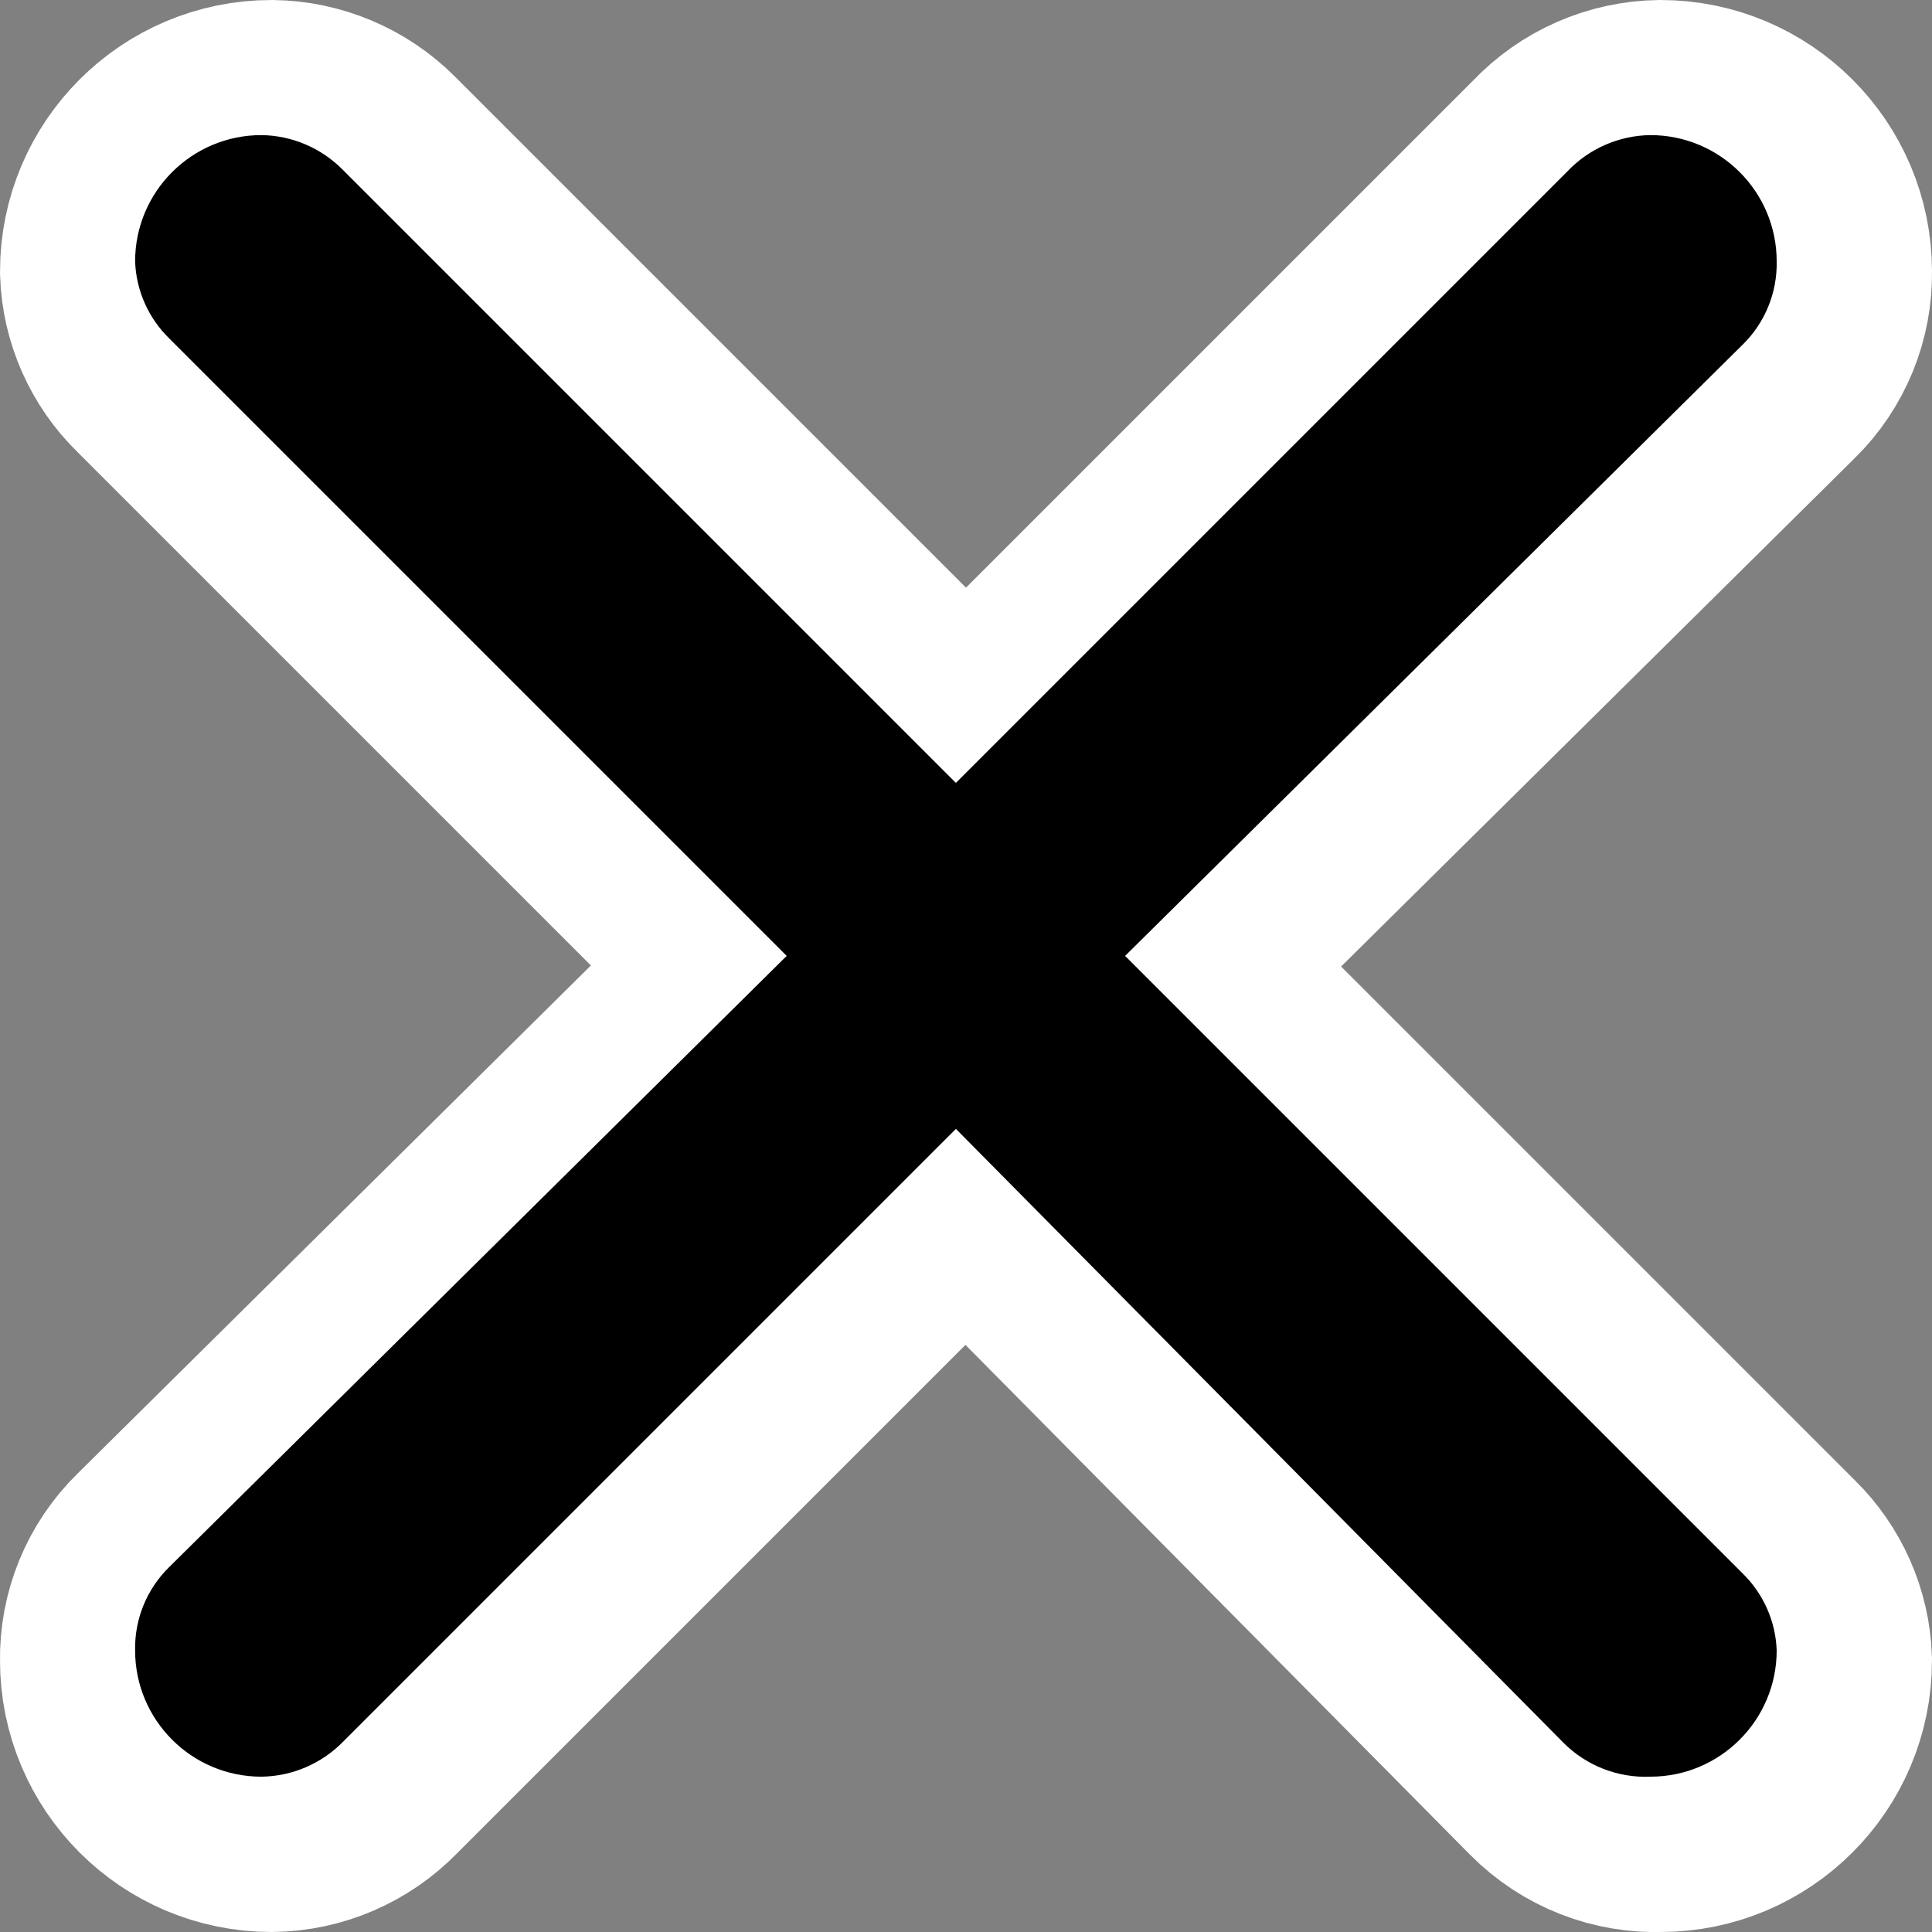 <?xml version="1.0" encoding="UTF-8" standalone="no"?>
<svg
   xmlns:dc="http://purl.org/dc/elements/1.1/"
   xmlns:cc="http://creativecommons.org/ns#"
   xmlns:rdf="http://www.w3.org/1999/02/22-rdf-syntax-ns#"
   xmlns:svg="http://www.w3.org/2000/svg"
   xmlns="http://www.w3.org/2000/svg"
   xmlns:sodipodi="http://sodipodi.sourceforge.net/DTD/sodipodi-0.dtd"
   xmlns:inkscape="http://www.inkscape.org/namespaces/inkscape"
   viewBox="0 0 15.3 15.301"
   height="15.301"
   width="15.3"
   id="svg2"
   version="1.1"
   inkscape:version="0.91 r13725"
   sodipodi:docname="Gate.svg">
  <rect x="0" y="0" width="15.3" height="15.301" fill="#808080" stroke="none"/>
  <defs
     id="defs12" />
  <sodipodi:namedview
     pagecolor="#ffff53"
     bordercolor="#666666"
     borderopacity="1"
     objecttolerance="10"
     gridtolerance="10"
     guidetolerance="10"
     inkscape:pageopacity="0"
     inkscape:pageshadow="2"
     inkscape:window-width="1920"
     inkscape:window-height="1018"
     id="namedview10"
     showgrid="false"
     fit-margin-top="0"
     fit-margin-left="0"
     fit-margin-right="0"
     fit-margin-bottom="0"
     inkscape:zoom="12.421053"
     inkscape:cx="7.5696528"
     inkscape:cy="7.7309"
     inkscape:window-x="-8"
     inkscape:window-y="-8"
     inkscape:window-maximized="1"
     inkscape:current-layer="svg2" />
  <title
     id="title4">cross-15.svg</title>
  <rect
     x="-1.93"
     y="-1.93"
     width="19"
     height="19"
     id="rect6"
     style="fill:none" />
  <path
     inkscape:connector-curvature="0"
     style="fill:#ffffff;stroke:#ffffff;stroke-width:2.3;stroke-miterlimit:4;stroke-dasharray:none;stroke-opacity:1"
     d="M 2.79,1.42 7.65,6.28 12.49,1.44 c 0.171,-0.182 0.41,-0.287 0.66,-0.29 0.552,0 1,0.448 1,1 0.005,0.248 -0.093,0.487 -0.27,0.66 L 8.99,7.65 13.88,12.54 c 0.165,0.161 0.262,0.38 0.27,0.61 0,0.552 -0.448,1 -1,1 -0.258,0.011 -0.508,-0.087 -0.69,-0.27 L 7.65,9.02 2.8,13.87 c -0.171,0.176 -0.405,0.277 -0.65,0.28 -0.552,0 -1,-0.448 -1,-1 -0.005,-0.248 0.093,-0.487 0.27,-0.66 L 6.31,7.65 1.42,2.76 c -0.165,-0.161 -0.262,-0.38 -0.27,-0.61 0,-0.552 0.448,-1 1,-1 0.24,0.003 0.47,0.1 0.64,0.27 z"
     id="path8-3" />
  <path
     d="m 2.71,1.34 4.86,4.86 4.84,-4.84 c 0.171,-0.182 0.41,-0.287 0.66,-0.29 0.552,0 1,0.448 1,1 0.005,0.248 -0.093,0.487 -0.27,0.66 l -4.89,4.84 4.89,4.89 c 0.165,0.161 0.262,0.38 0.27,0.61 0,0.552 -0.448,1 -1,1 -0.258,0.011 -0.508,-0.087 -0.69,-0.27 l -4.81,-4.86 -4.85,4.85 c -0.171,0.176 -0.405,0.277 -0.65,0.28 -0.552,0 -1,-0.448 -1,-1 -0.005,-0.248 0.093,-0.487 0.27,-0.66 l 4.89,-4.84 -4.89,-4.89 c -0.165,-0.161 -0.262,-0.38 -0.27,-0.61 0,-0.552 0.448,-1 1,-1 0.24,0.003 0.47,0.1 0.64,0.27 z"
     id="path8"
     inkscape:connector-curvature="0"
     style="fill:#000000" />
</svg>
